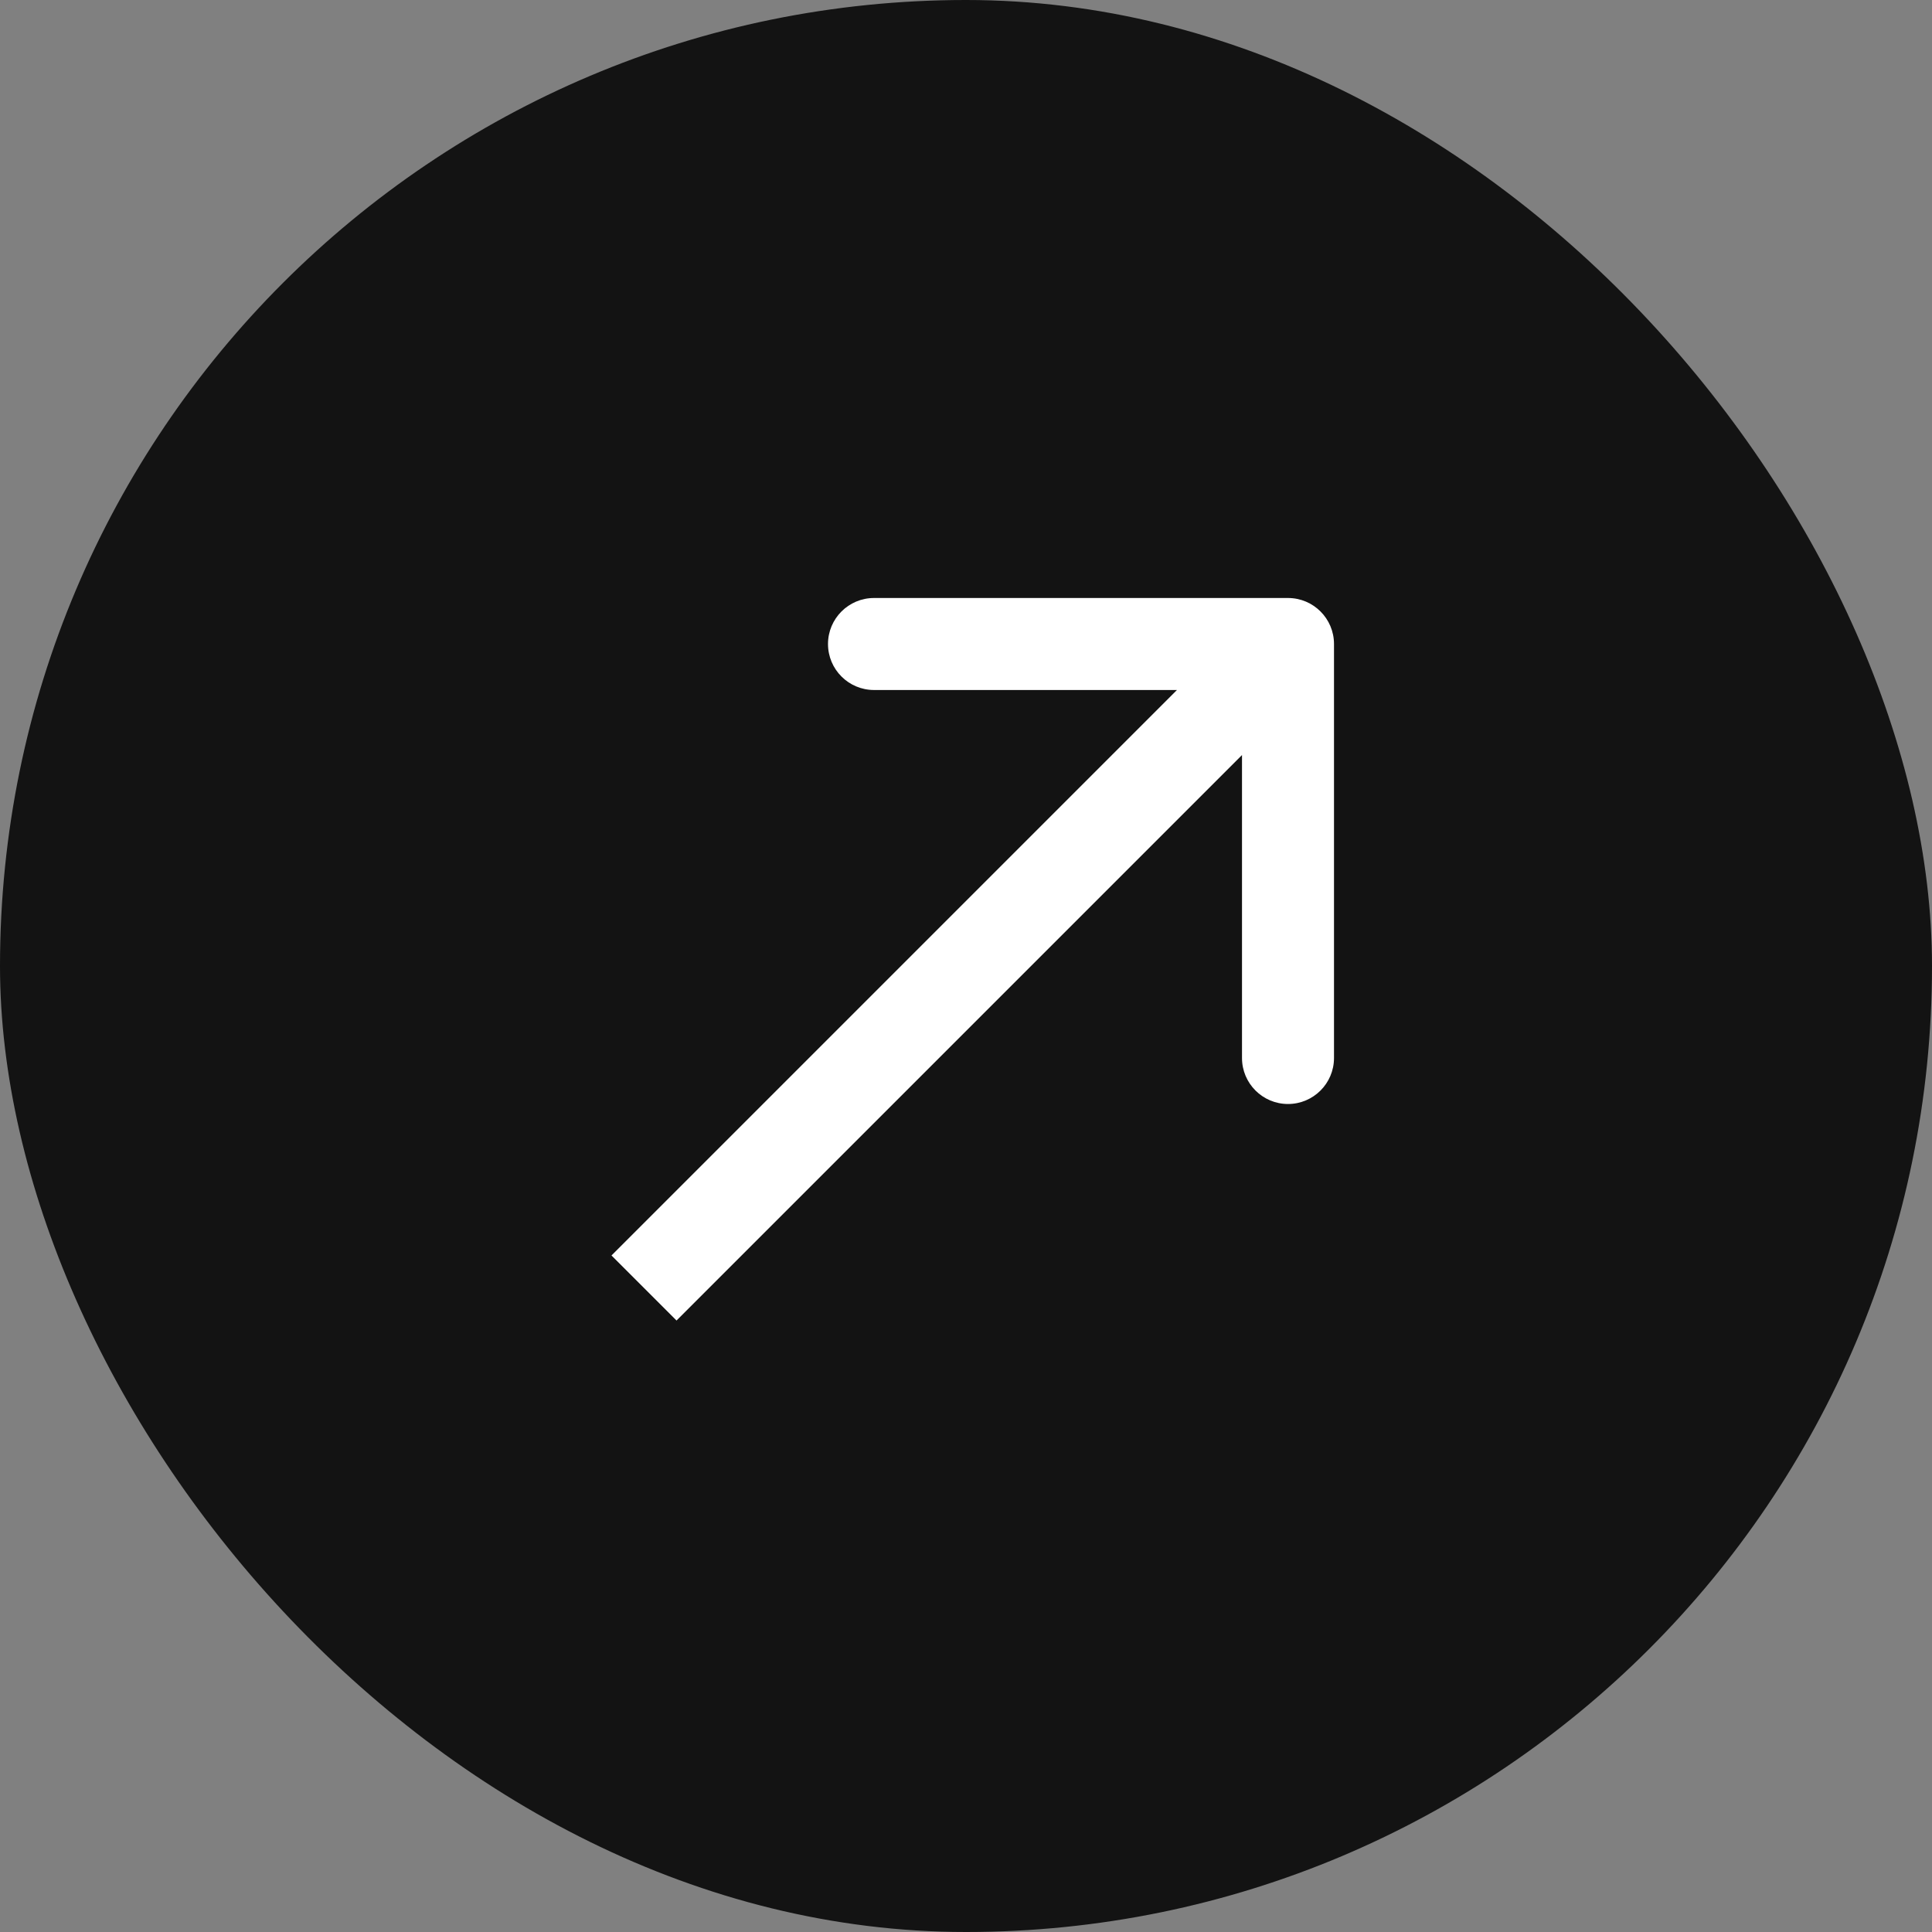 <svg width="42" height="42" viewBox="0 0 42 42" fill="none" xmlns="http://www.w3.org/2000/svg">
<rect x="0" y="0" width="42" height="42" fill="#808080" stroke="none"/>
<rect width="42" height="42" rx="21" fill="#131313"/>
<path d="M29 14C29 13.448 28.552 13 28 13L19 13C18.448 13 18 13.448 18 14C18 14.552 18.448 15 19 15L27 15L27 23C27 23.552 27.448 24 28 24C28.552 24 29 23.552 29 23L29 14ZM14.707 28.707L28.707 14.707L27.293 13.293L13.293 27.293L14.707 28.707Z" fill="white"/>
</svg>

